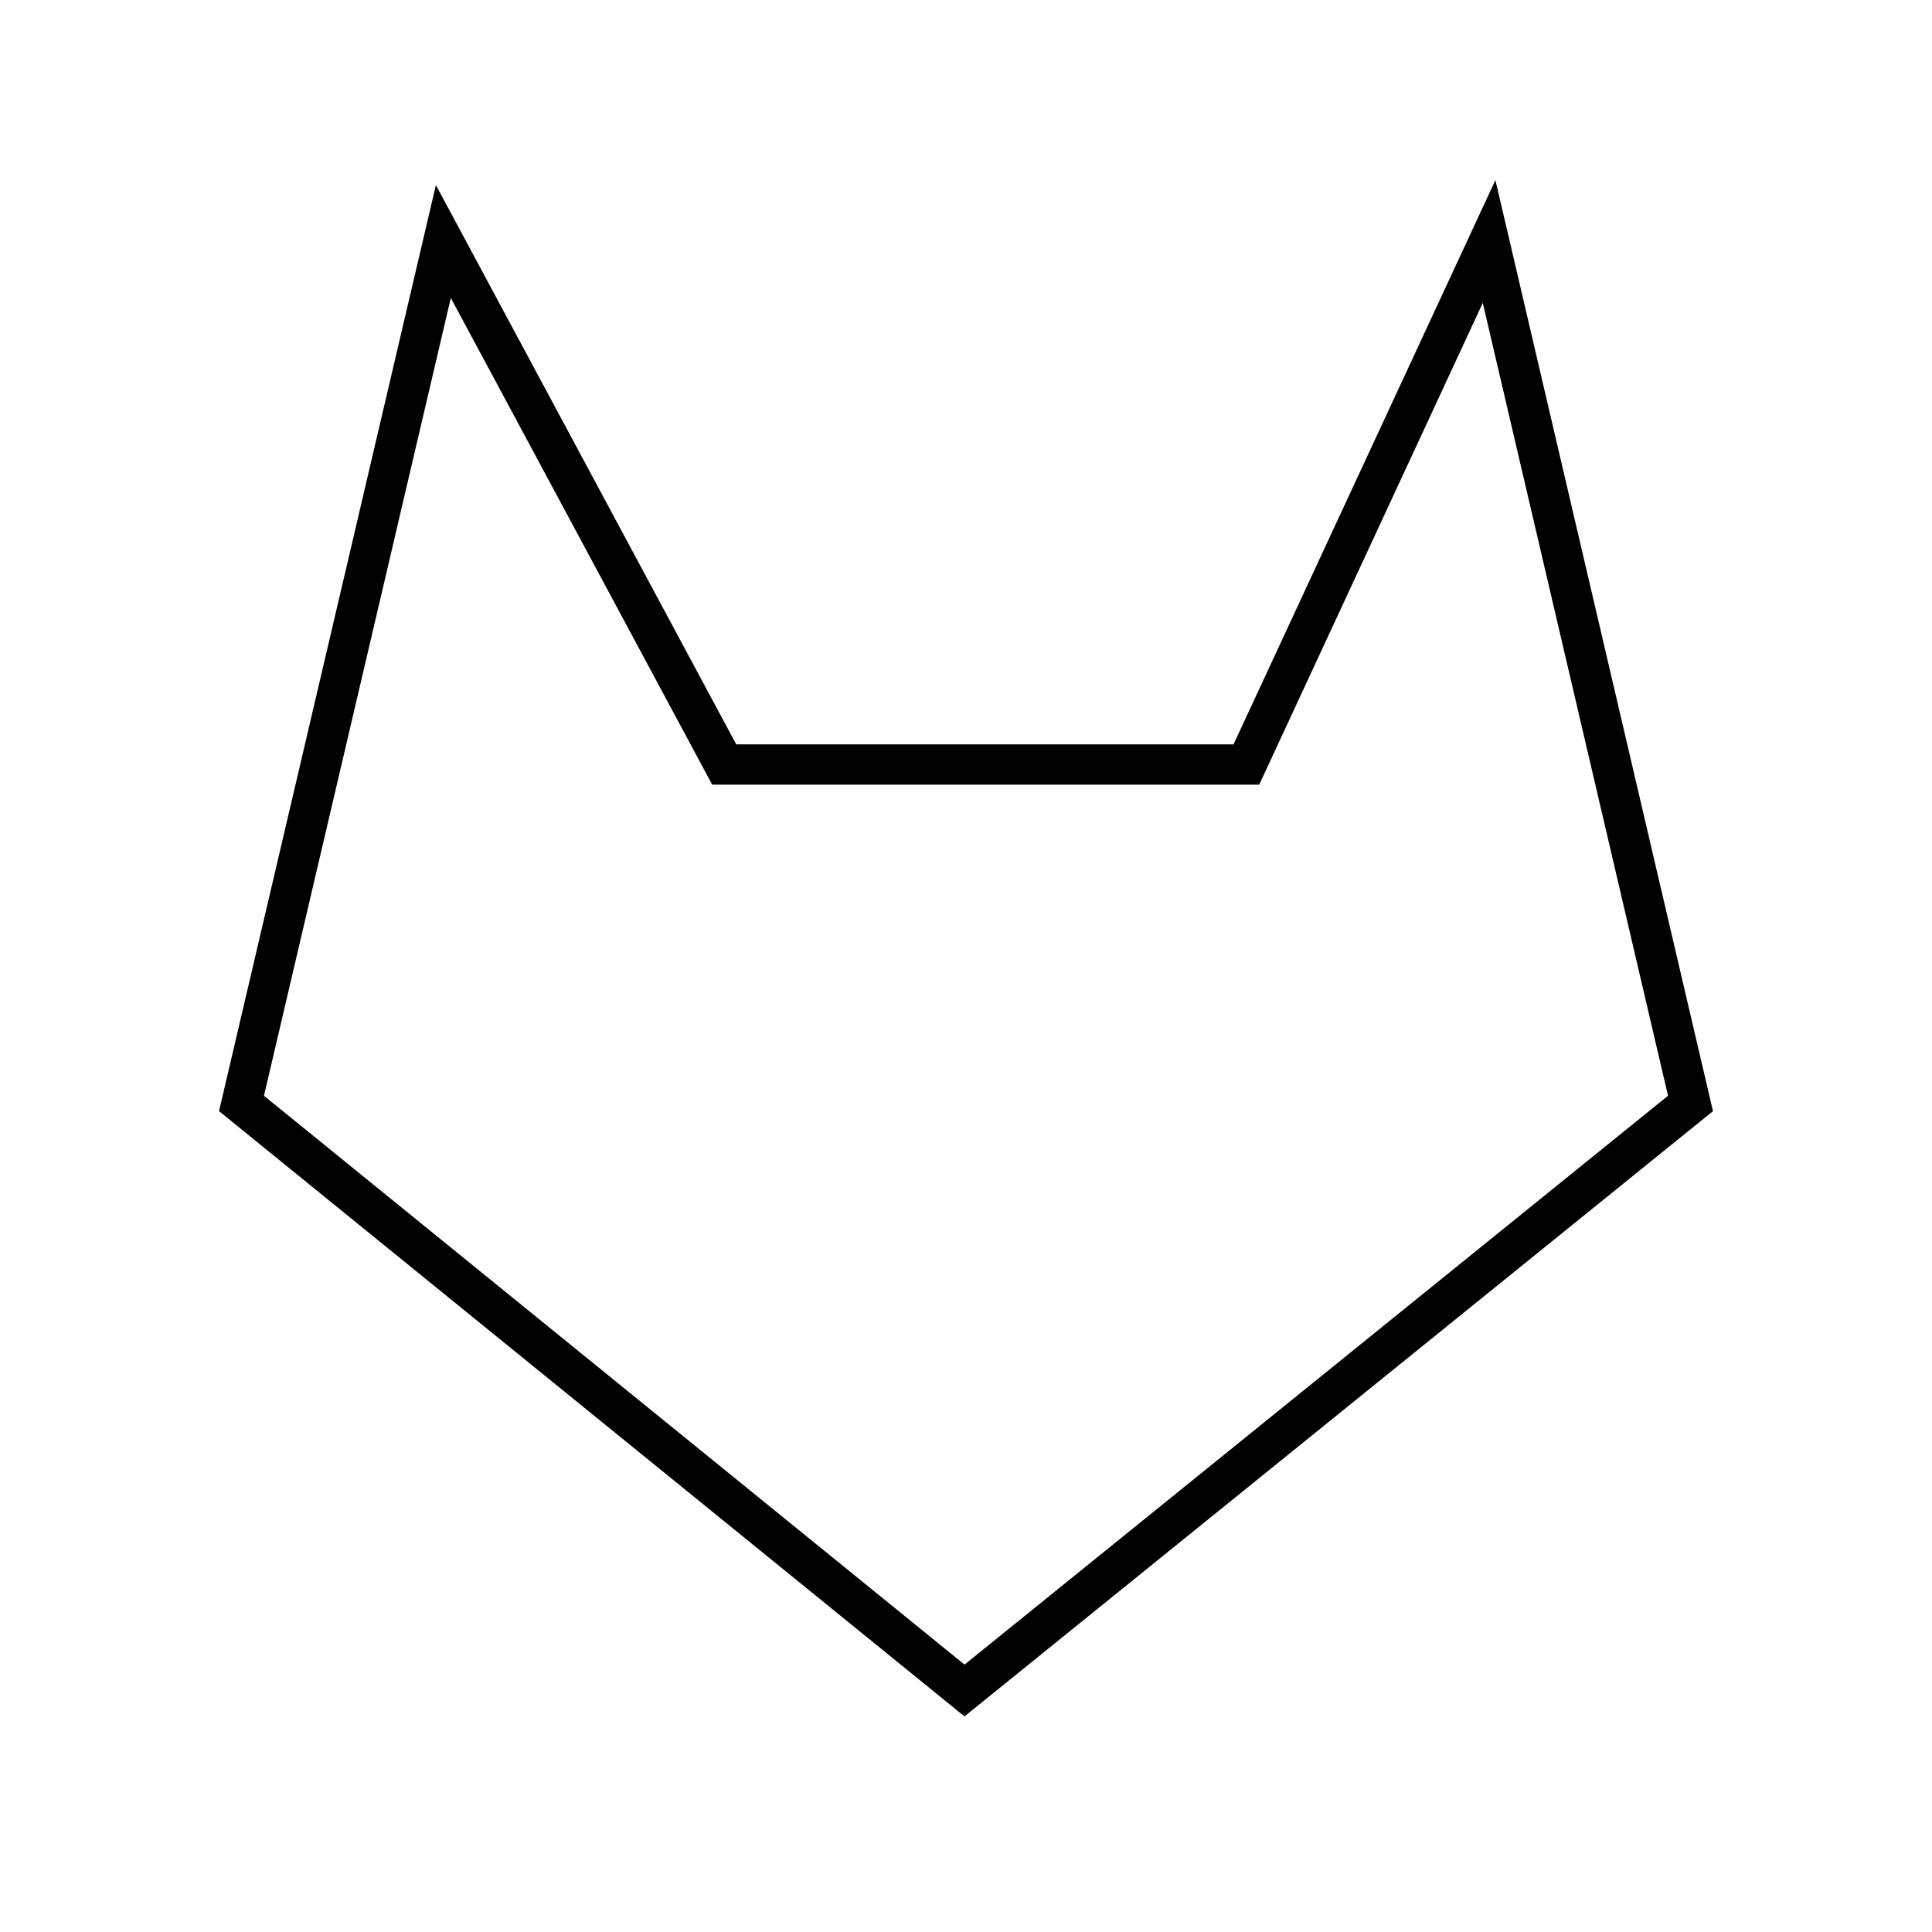 
    <svg viewBox="0 0 48 48" xmlns="http://www.w3.org/2000/svg" fill="none" stroke="currentColor" class="icon">
        <path d="M23.963 42 42 27.415 36.996 6l-6.03 12.994H17.993L11.015 6 6 27.415 23.963 42Z" fill="none" stroke="currentColor"></path>
    </svg>
  